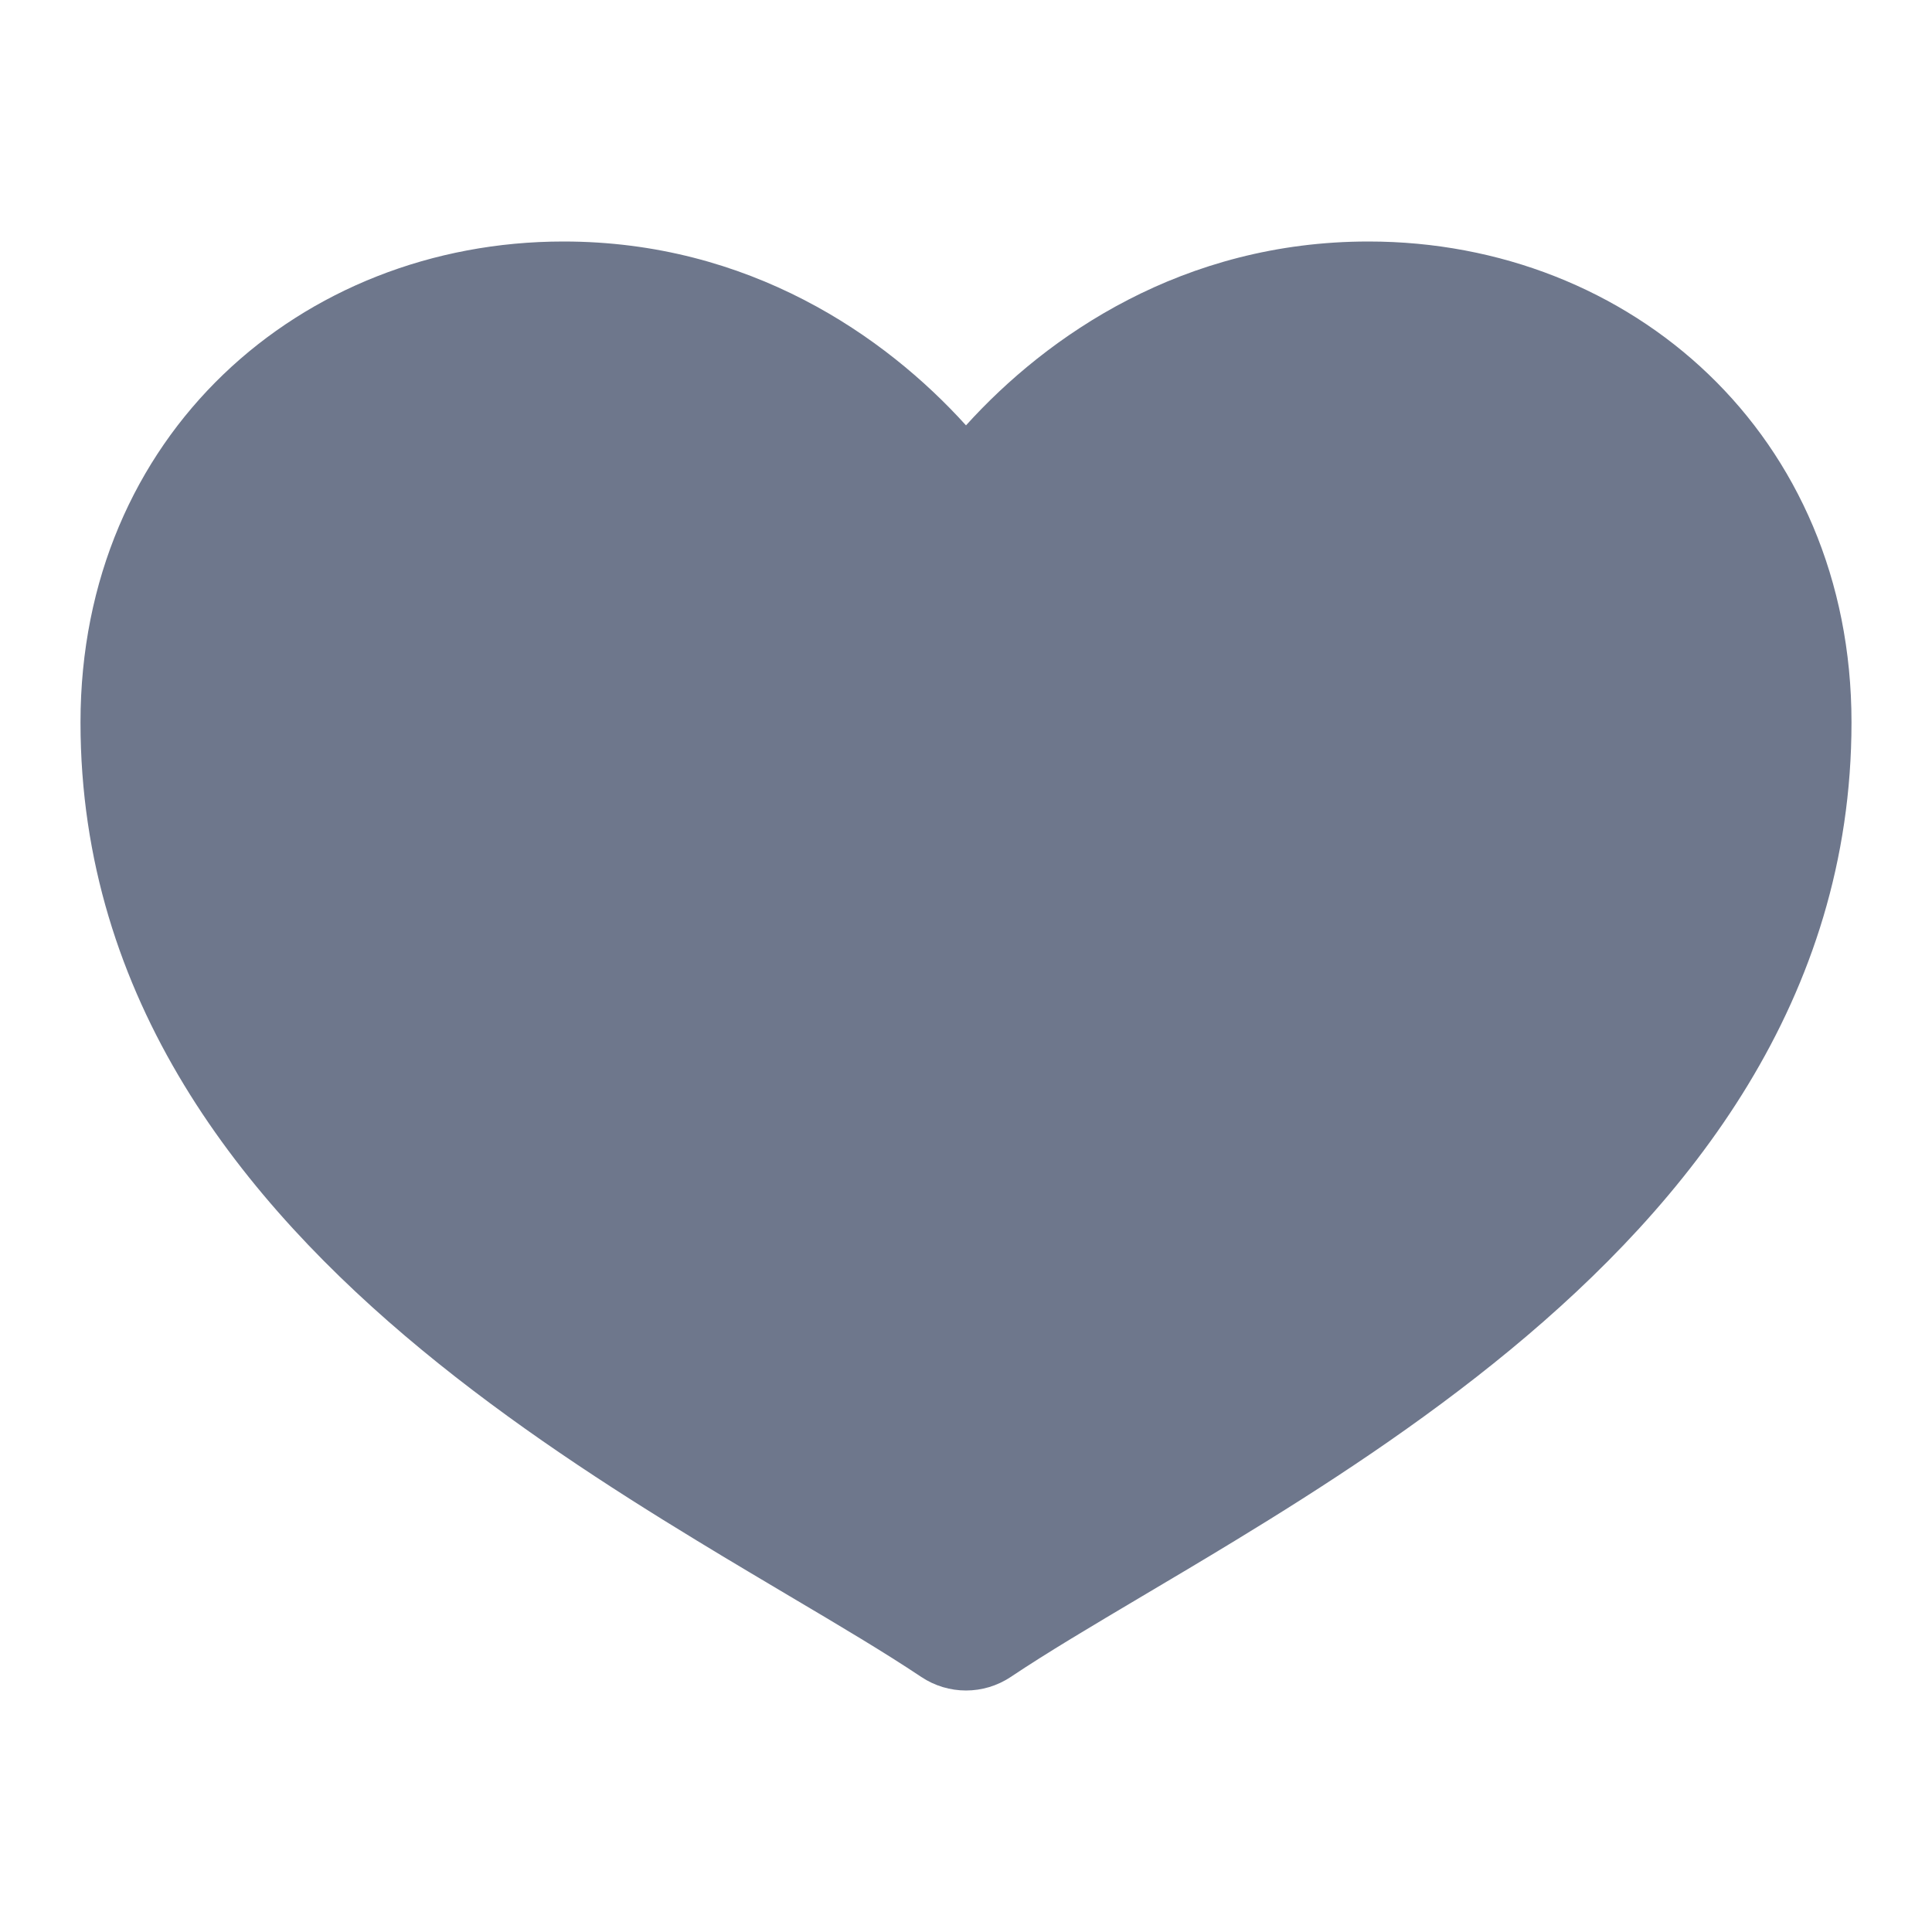 <svg width="24" height="24" viewBox="0 0 24 24" fill="none" xmlns="http://www.w3.org/2000/svg">
<path fill-rule="evenodd" clip-rule="evenodd" d="M7 3C3.732 3 1 5.412 1 8.973C1 12.422 3.015 14.933 5.239 16.768C6.356 17.69 7.559 18.47 8.652 19.135C9.065 19.387 9.454 19.617 9.816 19.832L9.816 19.832C10.439 20.201 10.984 20.524 11.445 20.832C11.781 21.056 12.219 21.056 12.555 20.832C13.016 20.524 13.561 20.201 14.183 19.832L14.183 19.832C14.546 19.617 14.934 19.387 15.348 19.135C16.441 18.47 17.644 17.69 18.761 16.768C20.985 14.933 23 12.422 23 8.973C23 5.412 20.268 3 17 3C14.696 3 13.007 4.17 12 5.284C10.993 4.17 9.304 3 7 3Z" fill="#6E778C"/>
</svg>

